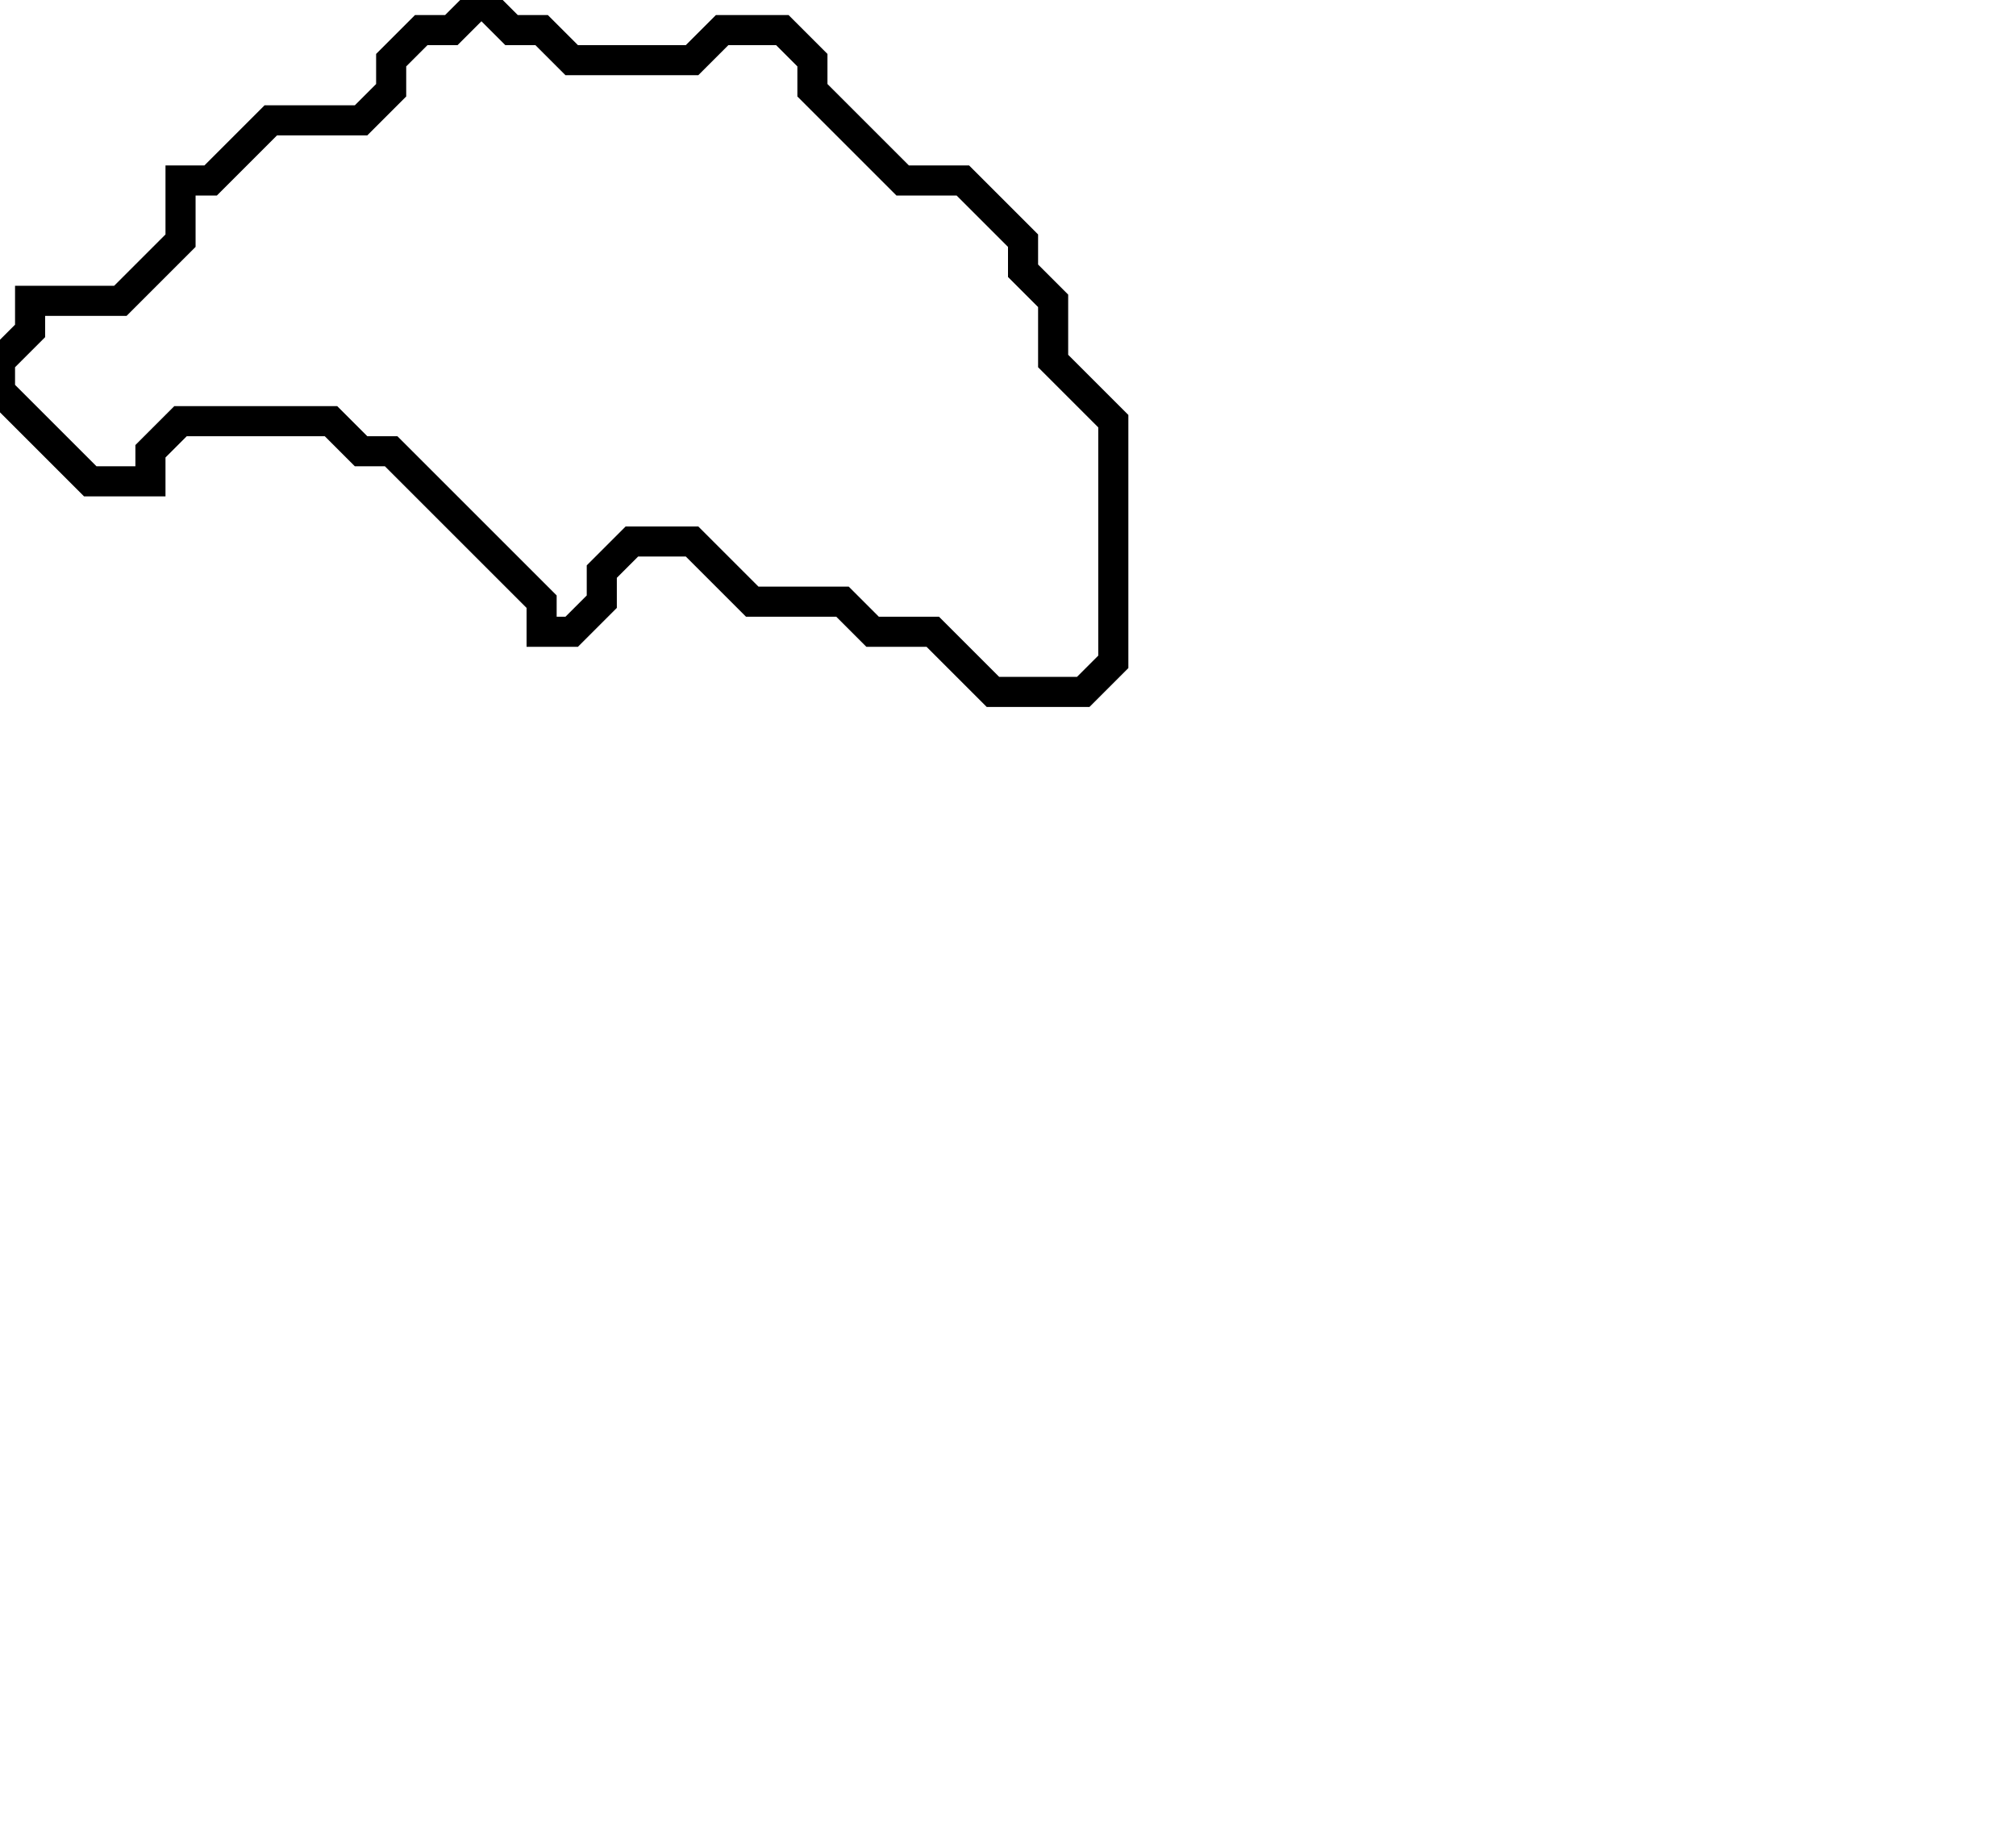 <svg xmlns="http://www.w3.org/2000/svg" width="67" height="61">
  <path d="M 16,0 L 15,1 L 14,1 L 13,2 L 13,3 L 12,4 L 9,4 L 7,6 L 6,6 L 6,8 L 4,10 L 1,10 L 1,11 L 0,12 L 0,13 L 3,16 L 5,16 L 5,15 L 6,14 L 11,14 L 12,15 L 13,15 L 18,20 L 18,21 L 19,21 L 20,20 L 20,19 L 21,18 L 23,18 L 25,20 L 28,20 L 29,21 L 31,21 L 33,23 L 36,23 L 37,22 L 37,14 L 35,12 L 35,10 L 34,9 L 34,8 L 32,6 L 30,6 L 27,3 L 27,2 L 26,1 L 24,1 L 23,2 L 19,2 L 18,1 L 17,1 Z" fill="none" stroke="black" stroke-width="1"/>
</svg>